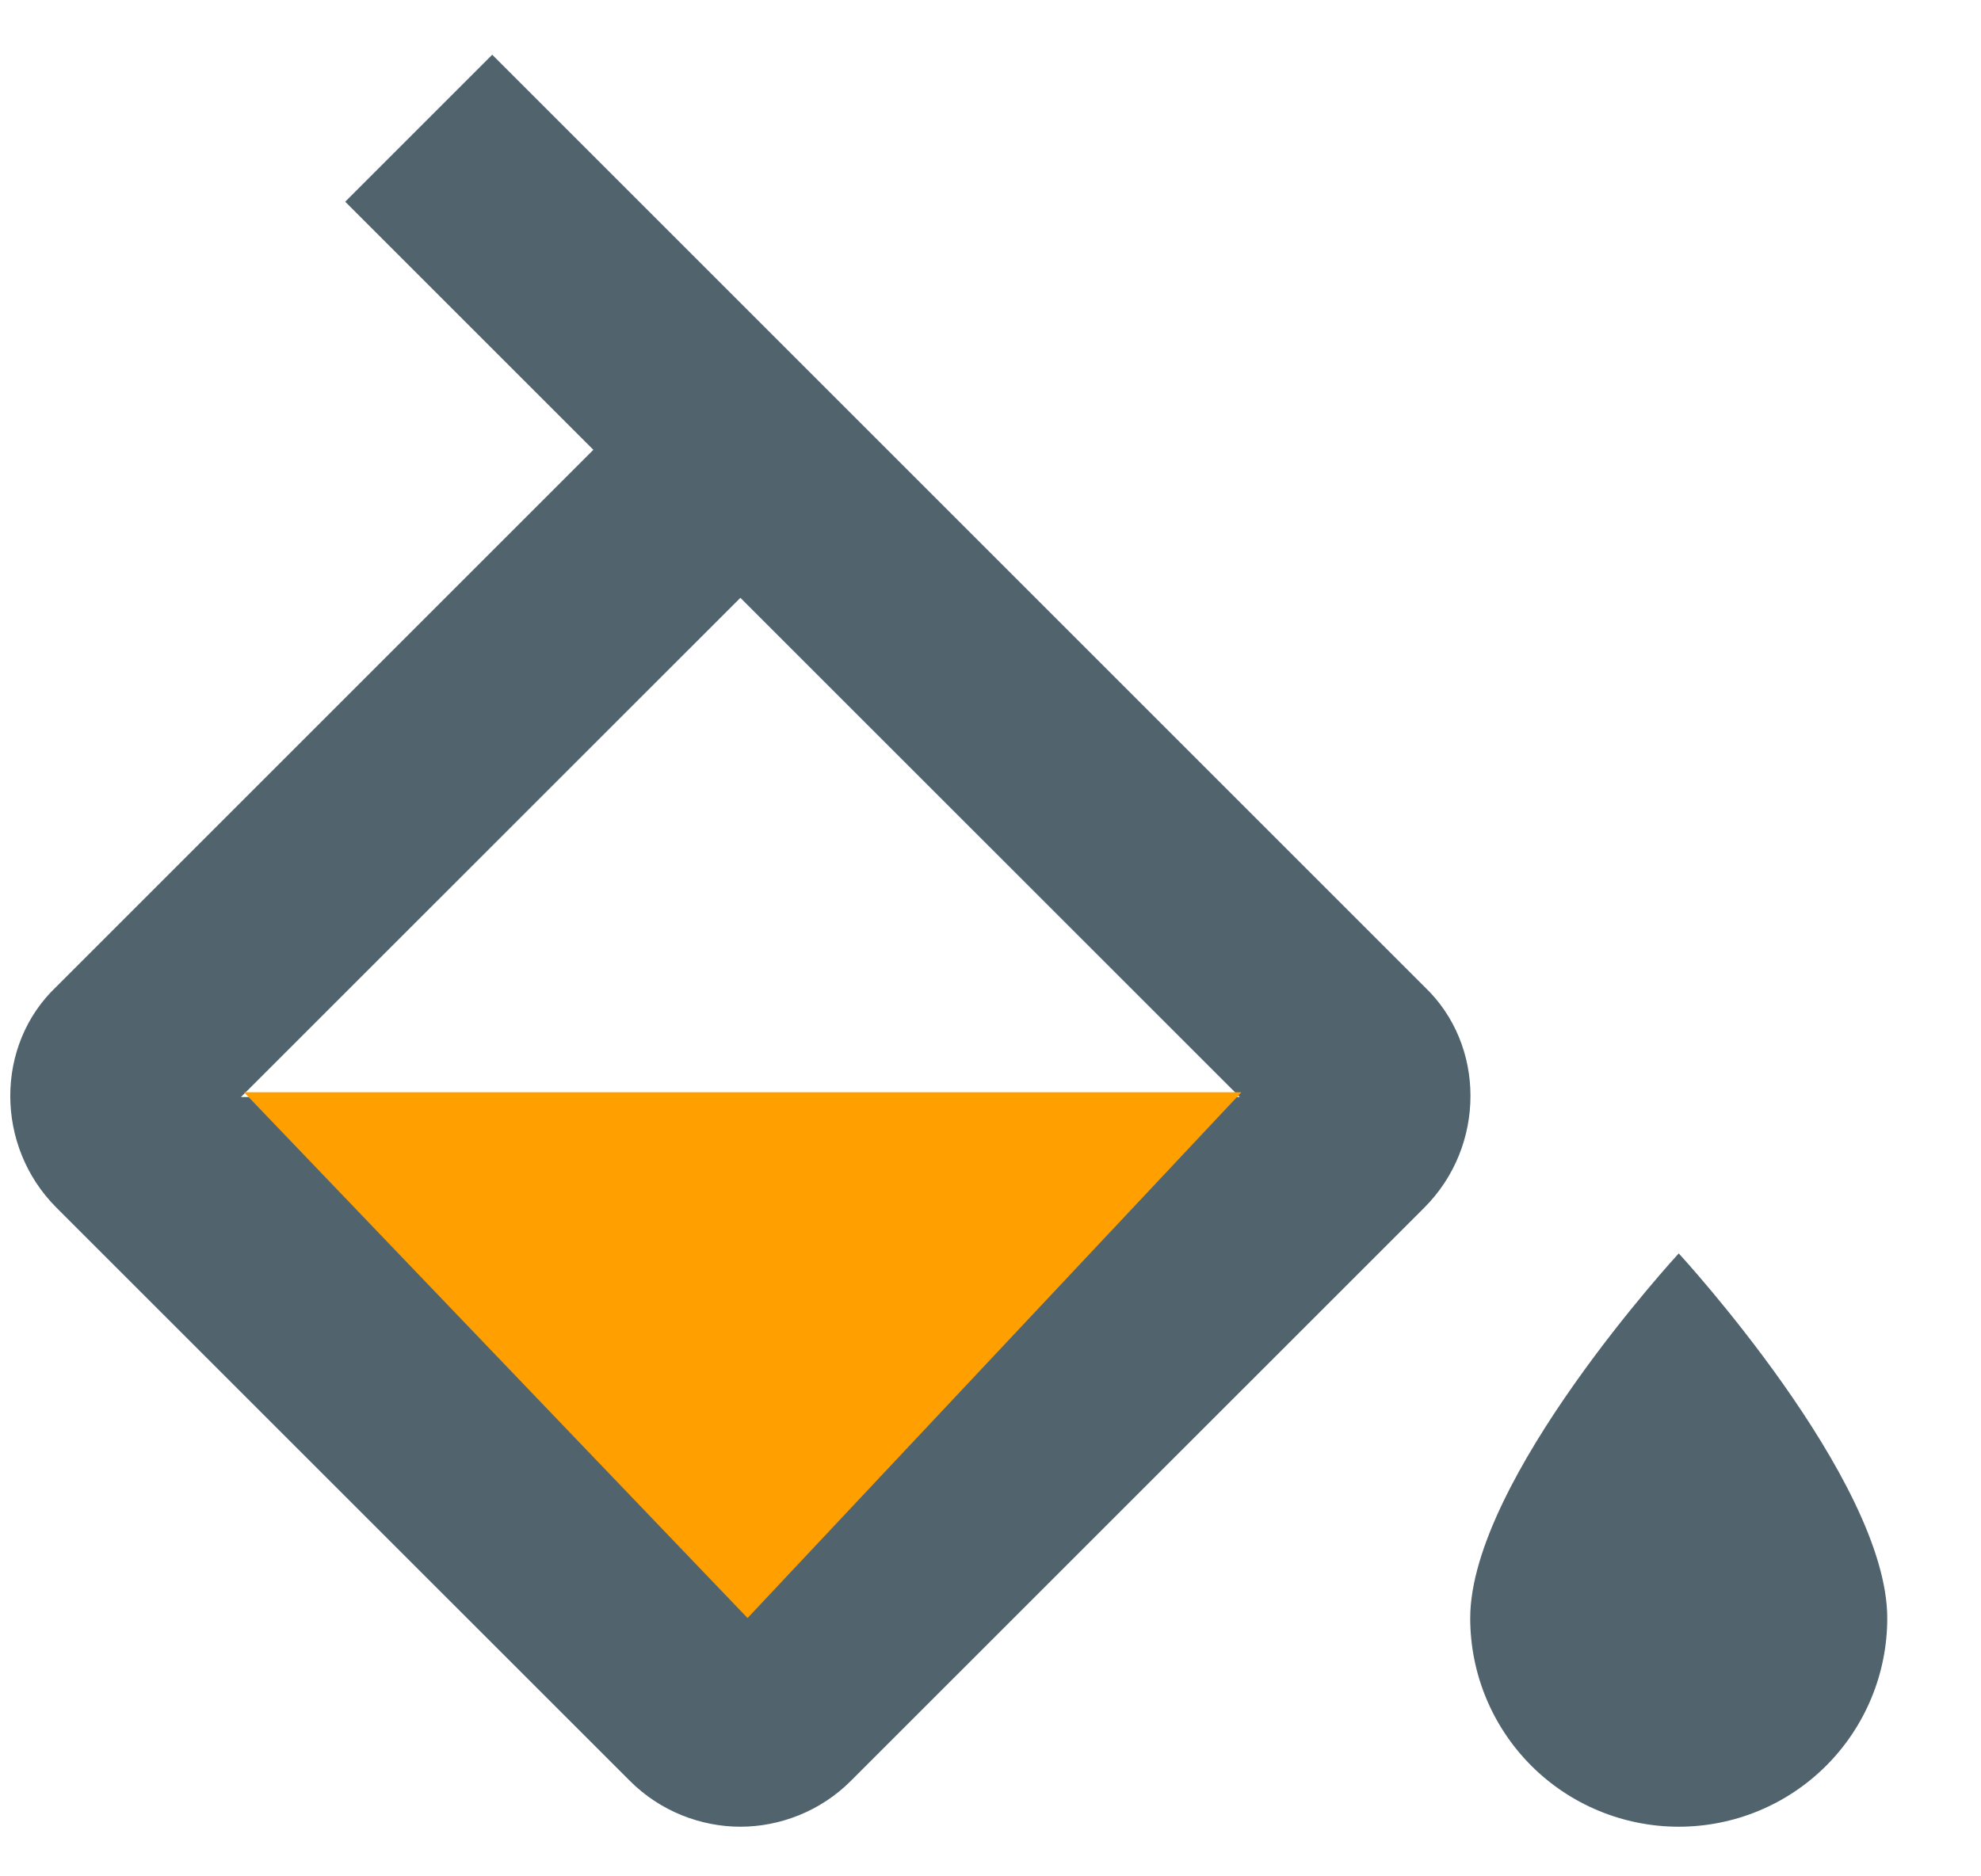 <svg width="19" height="18" viewBox="0 0 19 18" fill="none" xmlns="http://www.w3.org/2000/svg">
<path d="M16.101 12.024C16.101 12.024 14.101 14.194 14.101 15.524C14.101 16.055 14.312 16.564 14.687 16.939C15.062 17.314 15.571 17.524 16.101 17.524C16.632 17.524 17.14 17.314 17.515 16.939C17.89 16.564 18.101 16.055 18.101 15.524C18.101 14.194 16.101 12.024 16.101 12.024ZM2.311 10.524L7.101 5.735L11.891 10.524M13.661 9.465L4.721 0.525L3.311 1.935L5.691 4.315L0.541 9.465C-0.049 10.024 -0.049 10.995 0.541 11.585L6.041 17.084C6.331 17.375 6.721 17.524 7.101 17.524C7.481 17.524 7.871 17.375 8.161 17.084L13.661 11.585C14.251 10.995 14.251 10.024 13.661 9.465Z" fill="#51646E"/>
<path d="M7.17 15.522L2.34 10.478H11.907L7.17 15.522Z" fill="#FFA000"/>
</svg>
